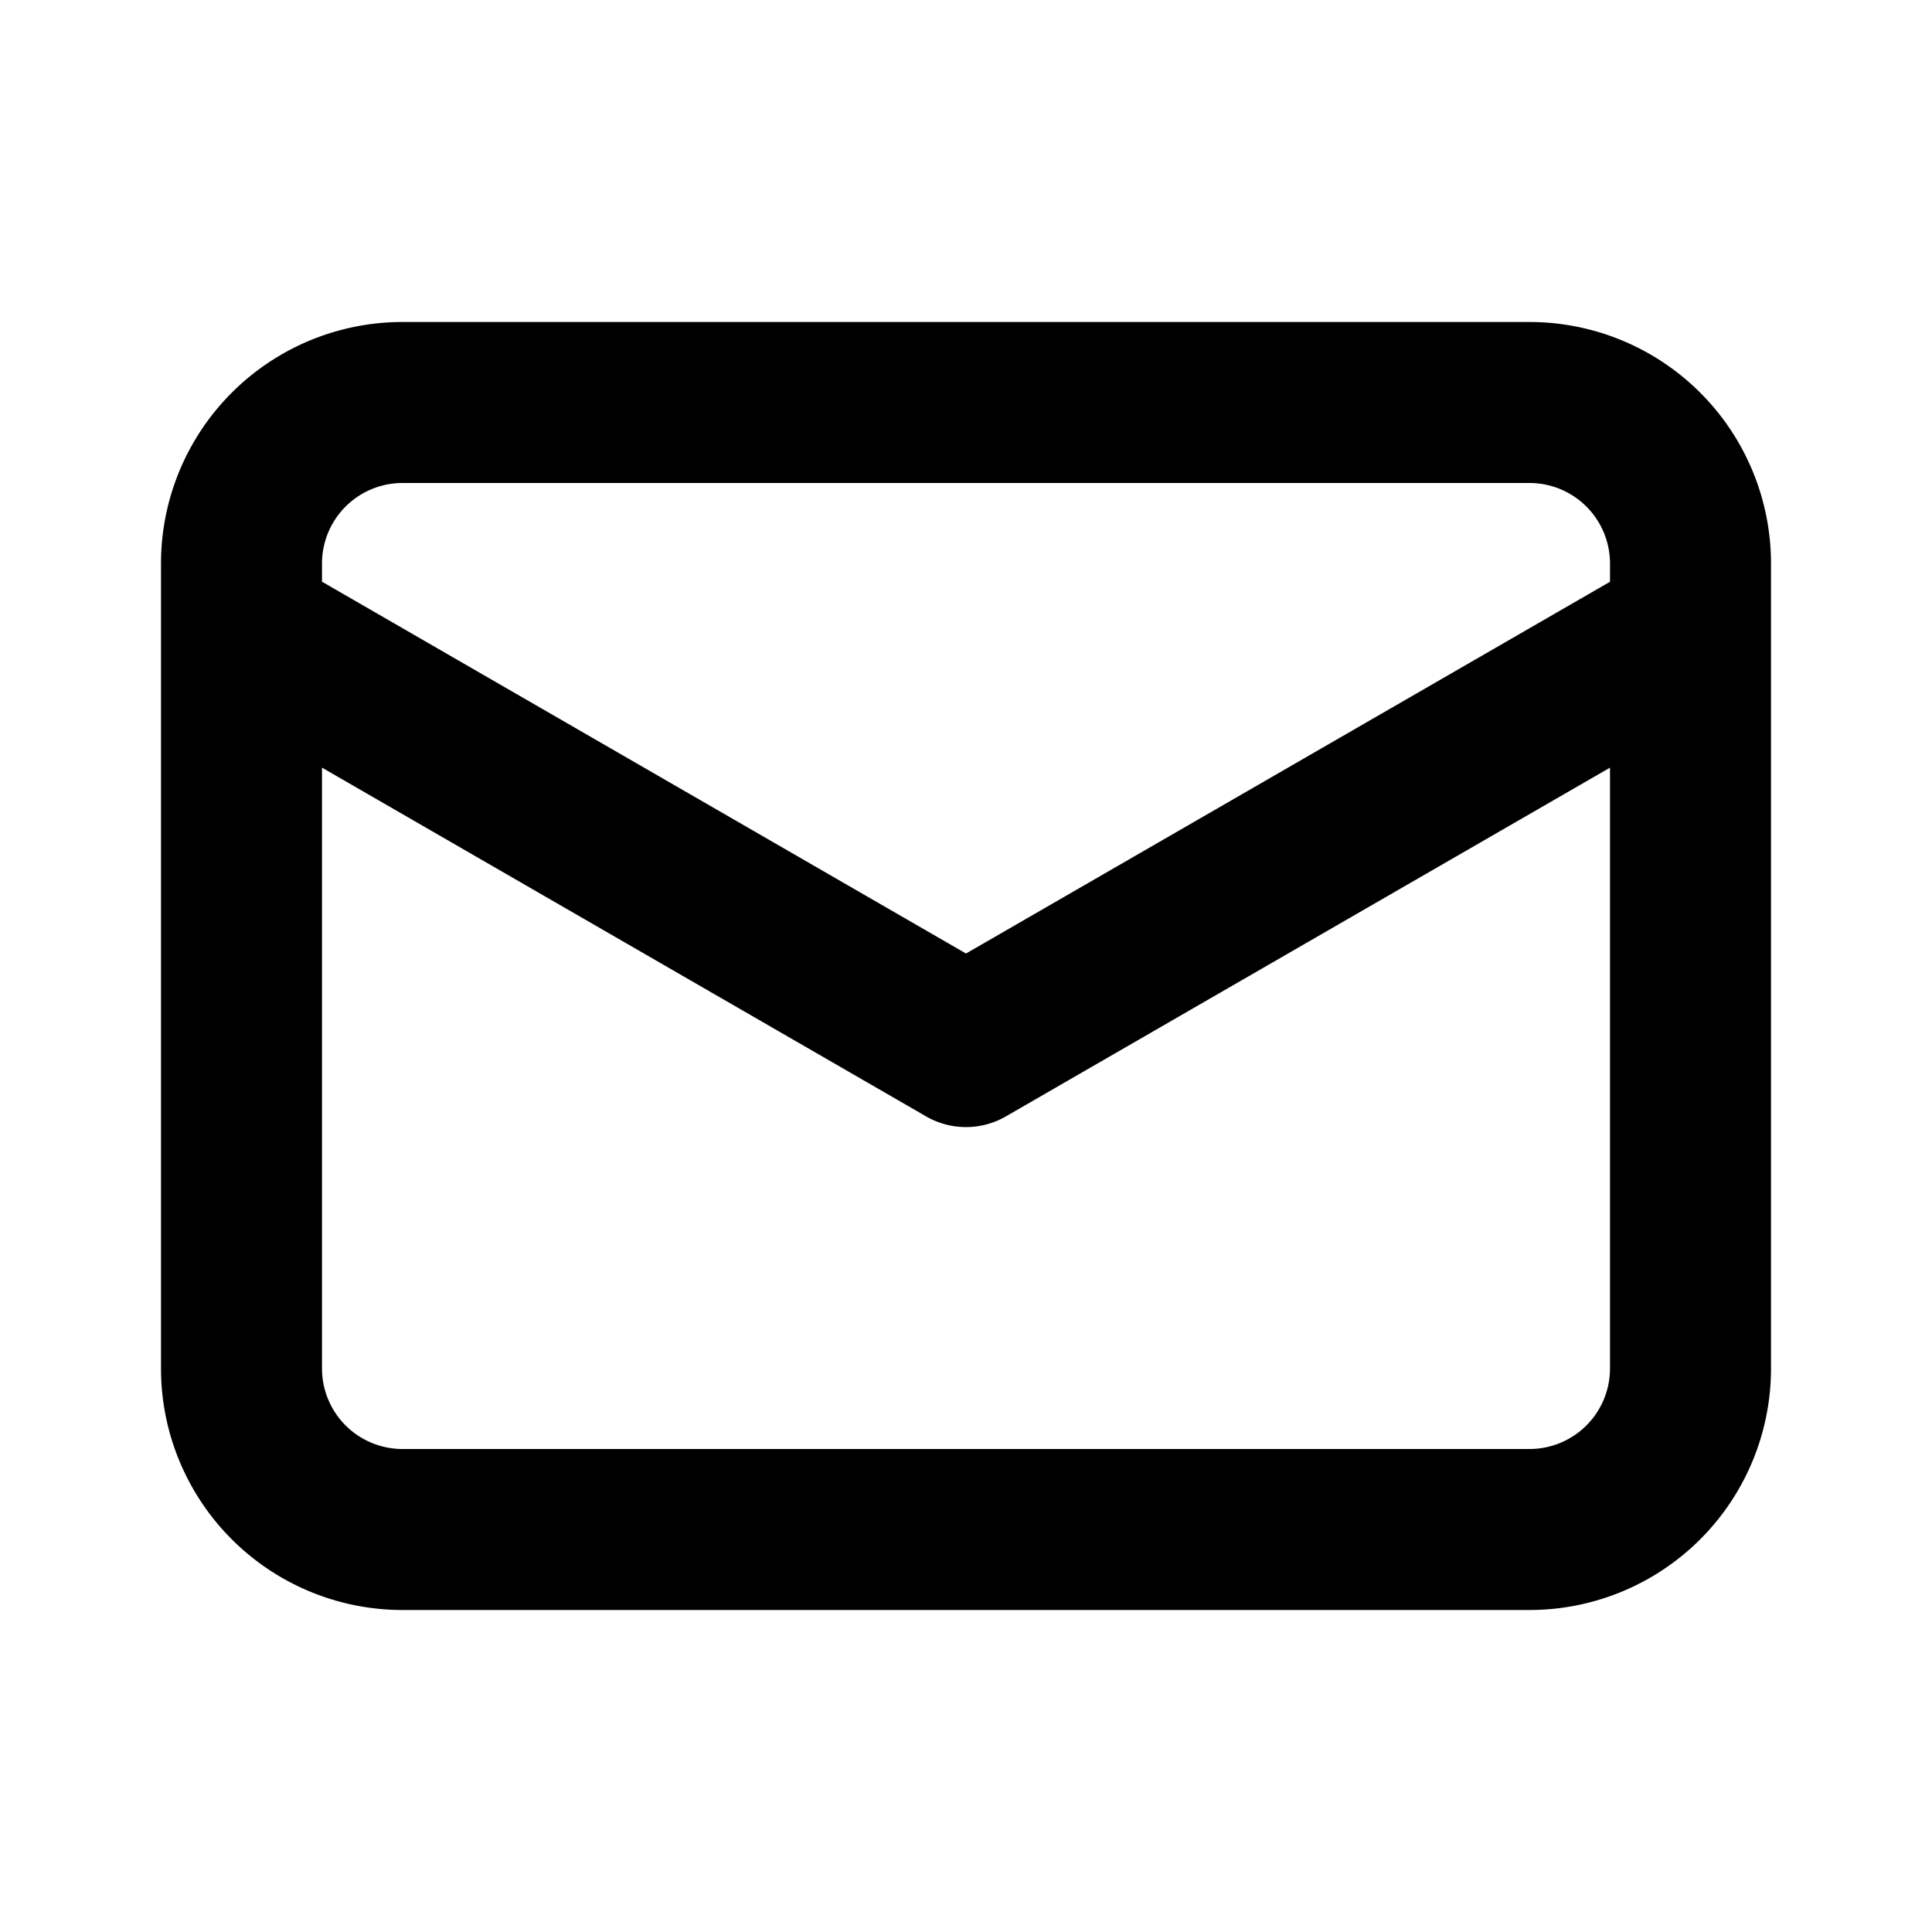 <svg xmlns="http://www.w3.org/2000/svg" width="24" height="24" fill="none"><path fill="currentColor" fill-rule="evenodd" d="M2 7a3 3 0 0 1 3-3h14a3 3 0 0 1 3 3v10a3 3 0 0 1-3 3H5a3 3 0 0 1-3-3V7Zm2 0a1 1 0 0 1 1-1h14a1 1 0 0 1 1 1v.227l-8 4.618-8-4.619V7Zm0 2.536V17a1 1 0 0 0 1 1h14a1 1 0 0 0 1-1V9.536l-7.485 4.321a.993.993 0 0 1-1.03 0L4 9.536Z" clip-rule="evenodd"/></svg>